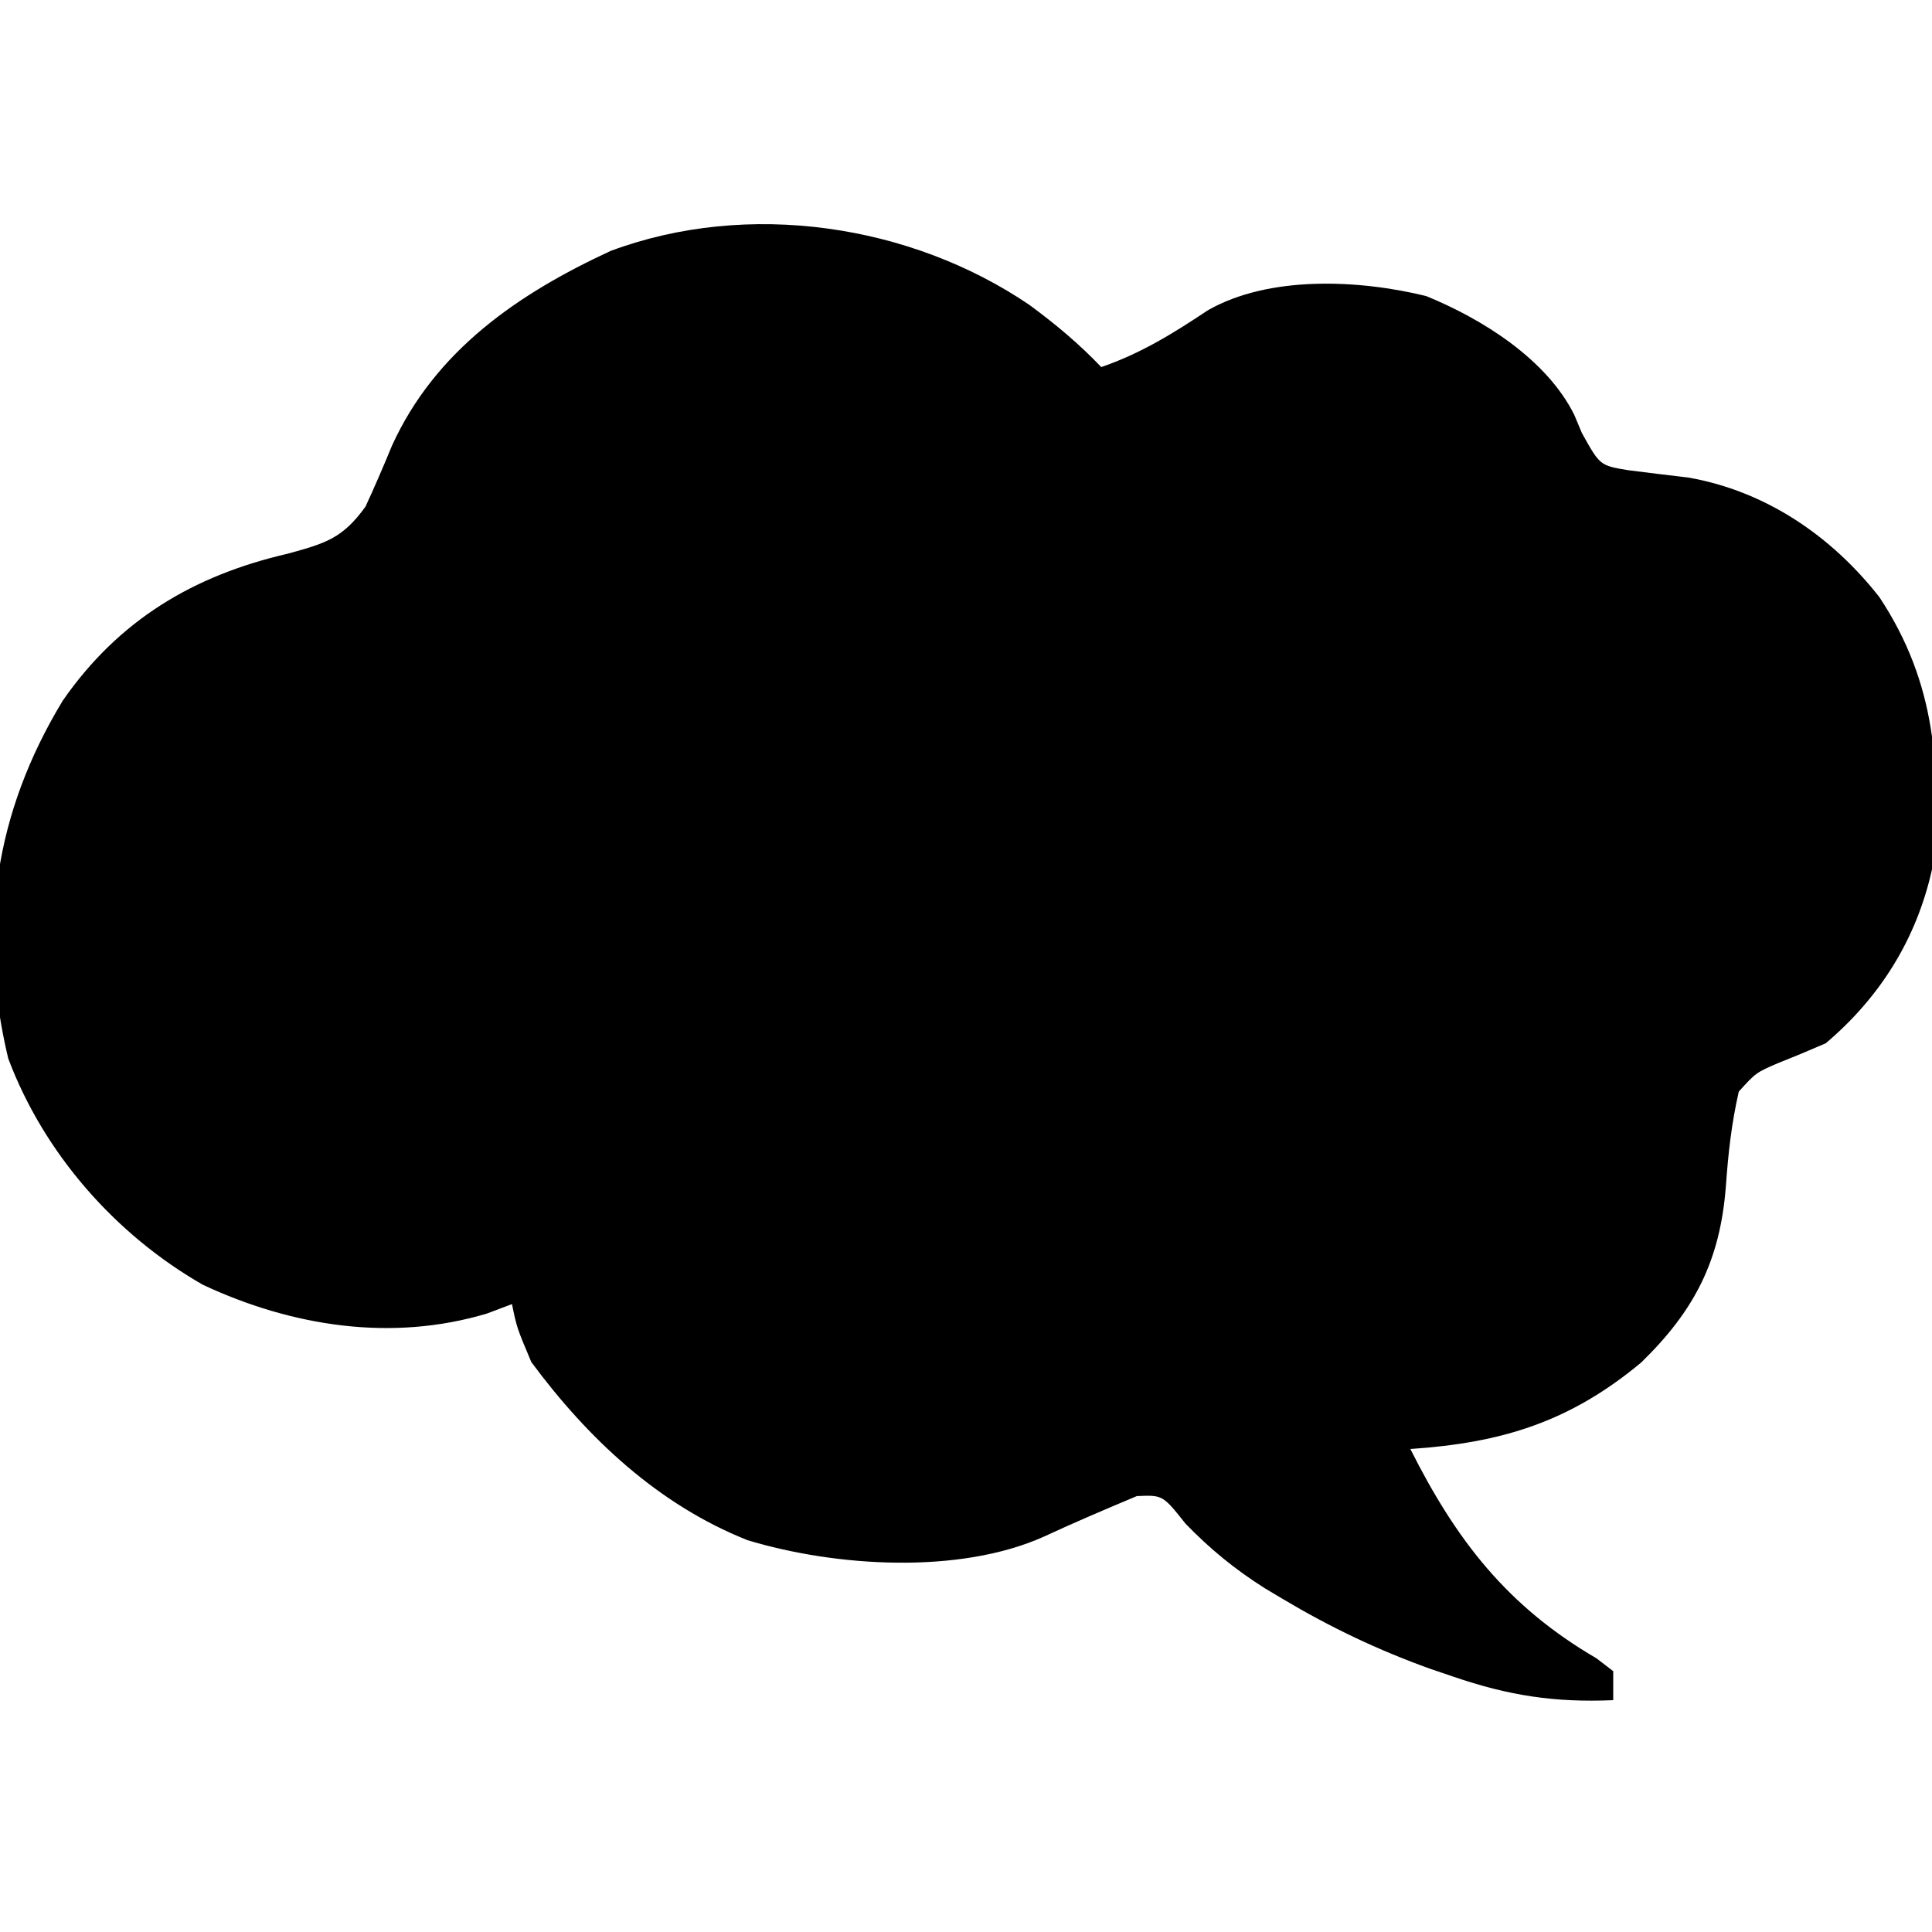 <?xml version="1.0" encoding="UTF-8"?>
<svg version="1.1" xmlns="http://www.w3.org/2000/svg" width="200" height="200">
<path d="M0 0 C2.691 1.984 5.133 4.015 7.438 6.438 C11.536 5.029 14.893 2.947 18.473 0.559 C24.848 -3.079 34.164 -2.614 41.074 -0.914 C46.886 1.459 53.534 5.615 56.402 11.375 C56.661 11.994 56.921 12.613 57.188 13.25 C59.06 16.625 59.06 16.625 61.957 17.109 C64.037 17.376 66.12 17.63 68.203 17.871 C76.213 19.274 83.031 23.911 88 30.266 C93.873 39.139 94.458 48.089 93.438 58.438 C91.837 65.636 88.072 71.669 82.438 76.438 C80.846 77.134 79.241 77.801 77.625 78.438 C75.217 79.472 75.217 79.472 73.438 81.438 C72.673 84.772 72.339 87.881 72.097 91.279 C71.498 98.939 68.869 104.101 63.324 109.492 C55.943 115.637 48.901 117.802 39.438 118.438 C44.189 127.898 49.487 134.737 58.715 140.113 C59.283 140.55 59.852 140.987 60.438 141.438 C60.438 142.428 60.438 143.417 60.438 144.438 C54.38 144.704 49.595 143.963 43.875 142 C42.712 141.606 42.712 141.606 41.526 141.203 C36.11 139.264 31.125 136.885 26.188 133.938 C25.593 133.582 24.998 133.227 24.385 132.862 C21.289 130.909 18.691 128.78 16.16 126.164 C13.806 123.199 13.806 123.199 11.125 123.312 C7.902 124.662 4.693 126.029 1.523 127.5 C-7.296 131.464 -20.099 130.626 -29.188 127.875 C-38.418 124.198 -45.694 117.358 -51.562 109.438 C-53.062 105.875 -53.062 105.875 -53.562 103.438 C-54.416 103.76 -55.269 104.082 -56.148 104.414 C-66.019 107.373 -76.357 105.745 -85.562 101.438 C-94.656 96.225 -102.027 87.808 -105.711 78.008 C-108.881 64.716 -107.119 52.603 -100.059 40.957 C-94.265 32.623 -86.535 28.004 -76.75 25.75 C-72.875 24.687 -71.091 24.172 -68.723 20.879 C-67.771 18.809 -66.864 16.718 -66 14.609 C-61.518 4.719 -52.891 -1.175 -43.34 -5.59 C-29.138 -10.876 -12.307 -8.358 0 0 Z " fill="#000000" transform="translate(106.562,31.562)"/>
</svg>
